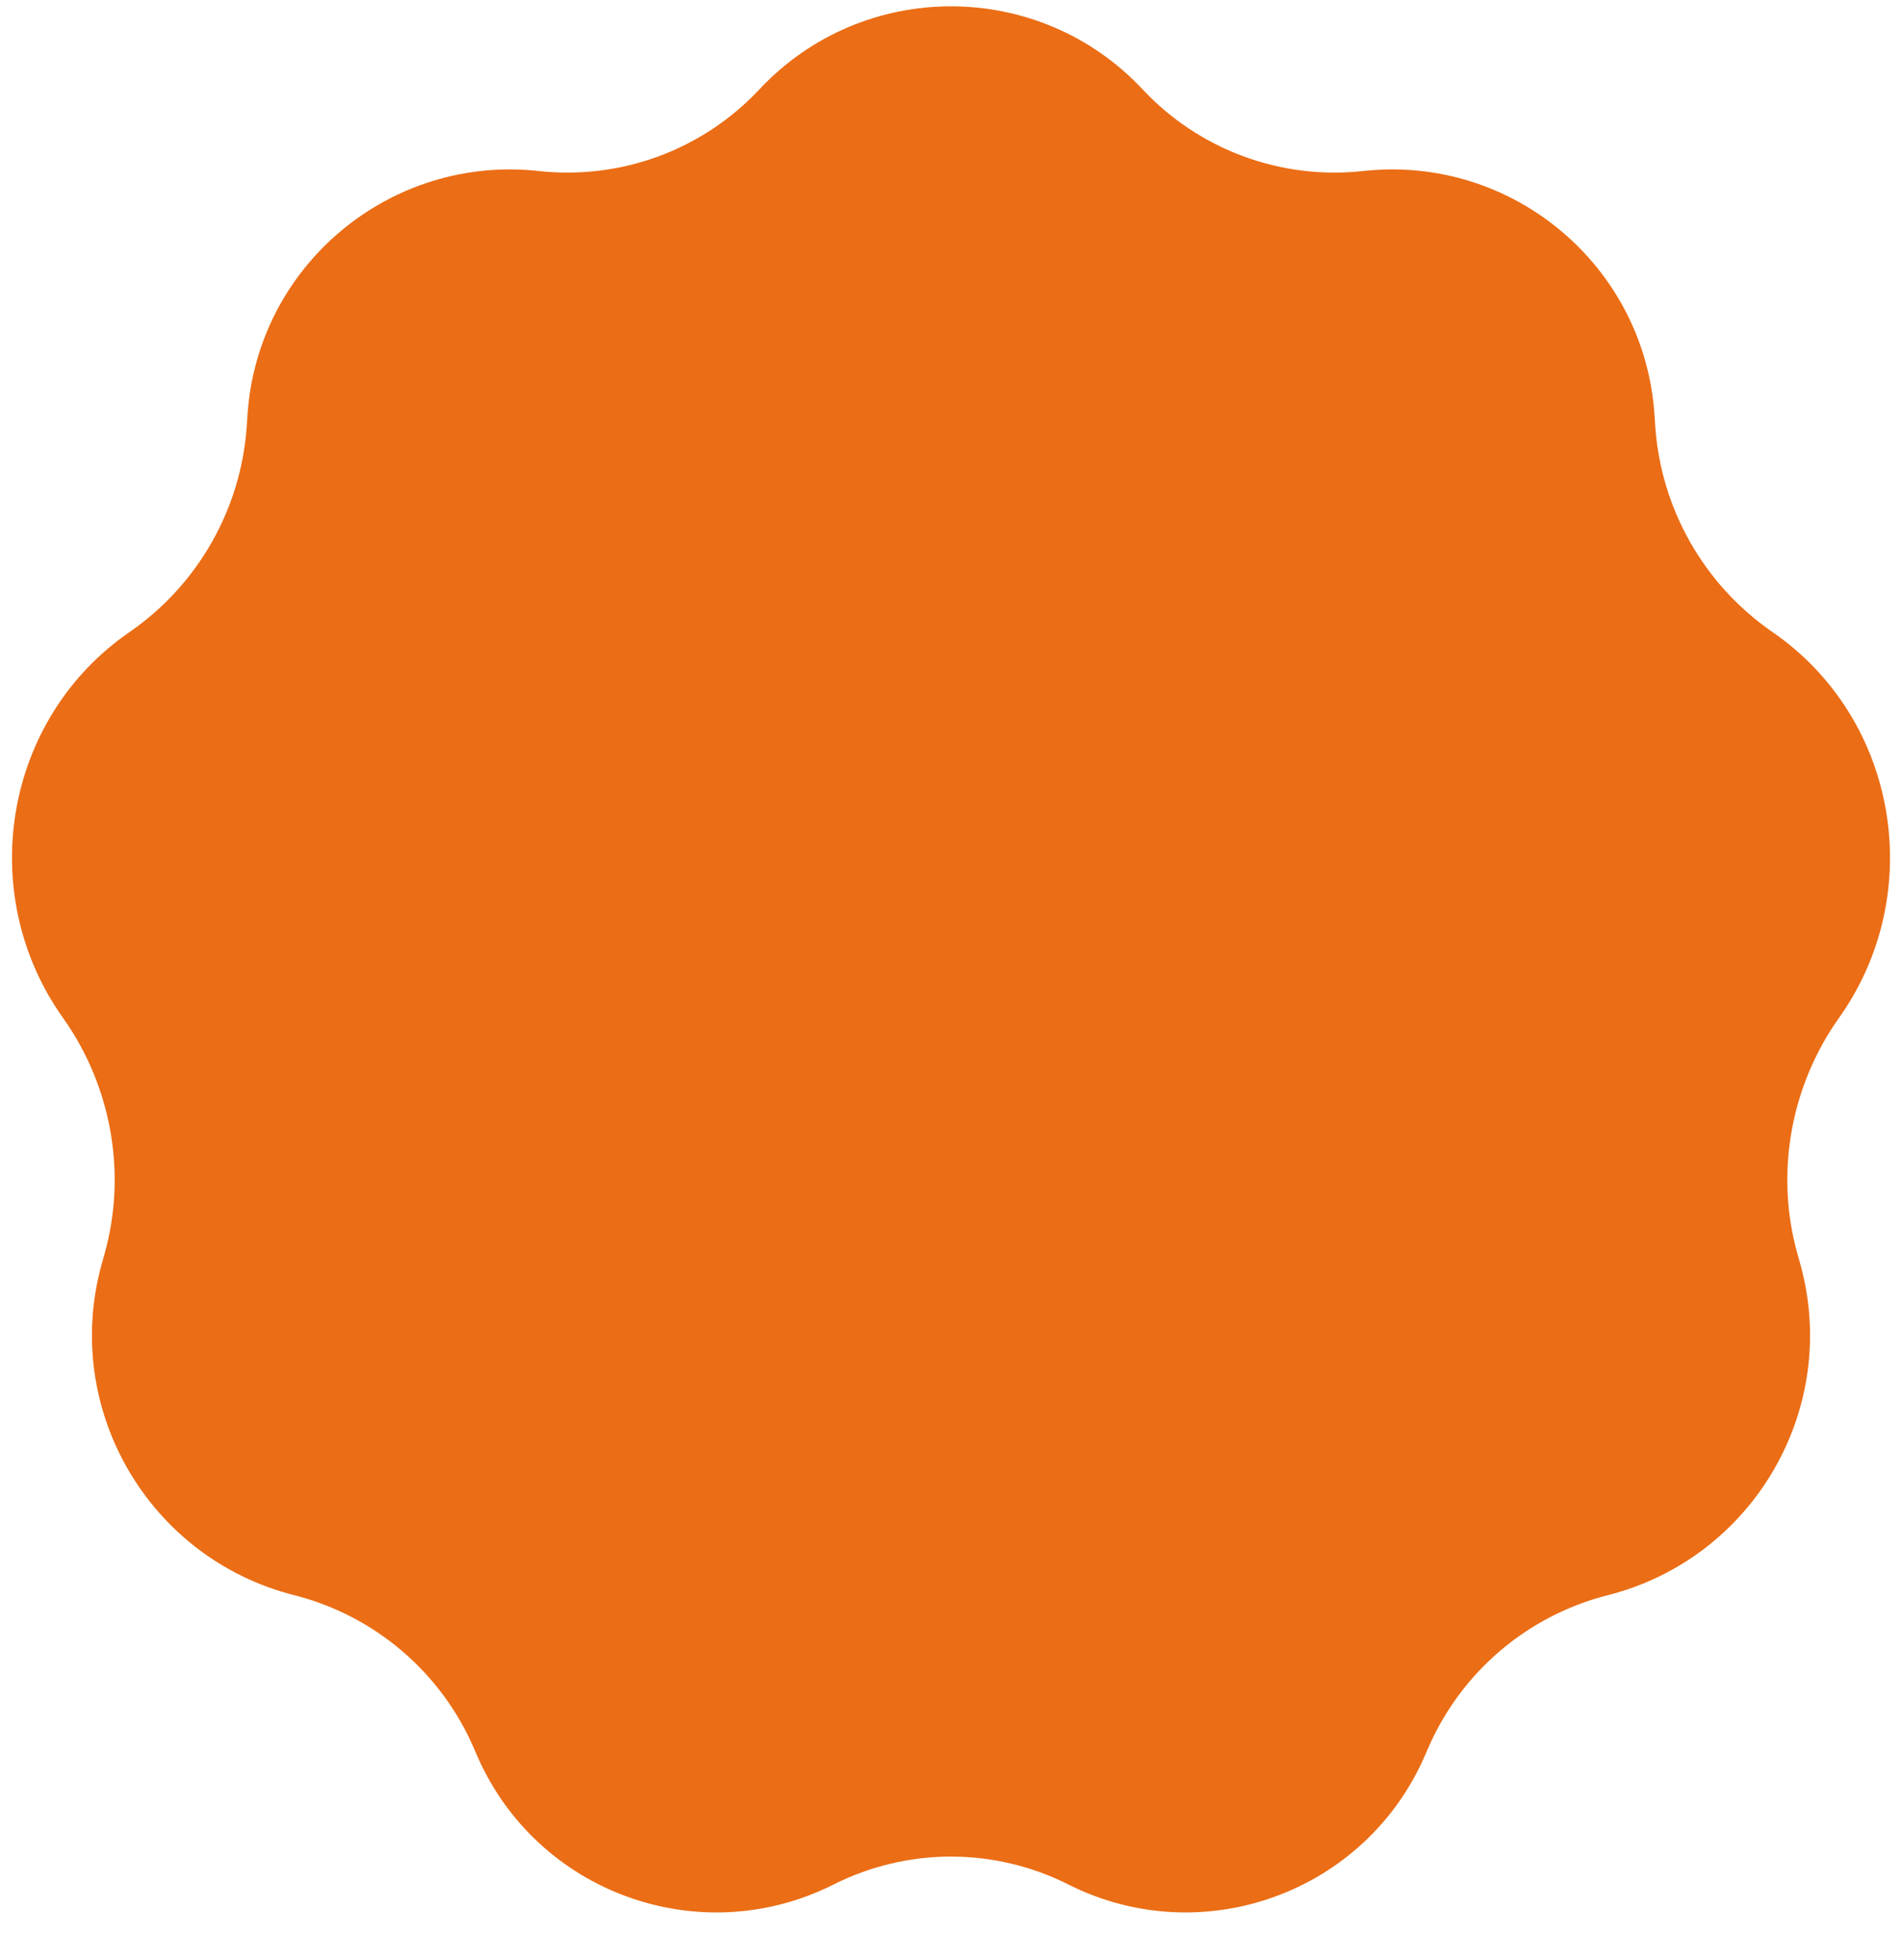 <svg width="33" height="34" viewBox="0 0 33 34" fill="none" xmlns="http://www.w3.org/2000/svg">
<path d="M13.174 1.552C14.974 -0.371 18.026 -0.371 19.826 1.552V1.552C20.807 2.6 22.225 3.124 23.652 2.967V2.967C26.234 2.683 28.535 4.609 28.706 7.201L28.718 7.381C28.813 8.824 29.564 10.146 30.755 10.967V10.967C32.934 12.47 33.44 15.501 31.907 17.659V17.659C31.066 18.842 30.794 20.36 31.187 21.757L31.23 21.909C31.938 24.425 30.429 27.031 27.896 27.674V27.674C26.5 28.028 25.346 29.011 24.776 30.334L24.729 30.442C23.698 32.835 20.864 33.865 18.536 32.693V32.693C17.255 32.048 15.745 32.048 14.464 32.693V32.693C12.136 33.865 9.302 32.835 8.271 30.442L8.224 30.334C7.654 29.011 6.5 28.028 5.104 27.674V27.674C2.571 27.031 1.062 24.425 1.77 21.909L1.813 21.757C2.206 20.36 1.934 18.842 1.093 17.659V17.659C-0.44 15.501 0.066 12.47 2.245 10.967V10.967C3.436 10.146 4.187 8.824 4.282 7.381L4.294 7.201C4.465 4.609 6.766 2.683 9.348 2.967V2.967C10.775 3.124 12.193 2.6 13.174 1.552V1.552Z" fill="#EB6D15"/>
</svg>
